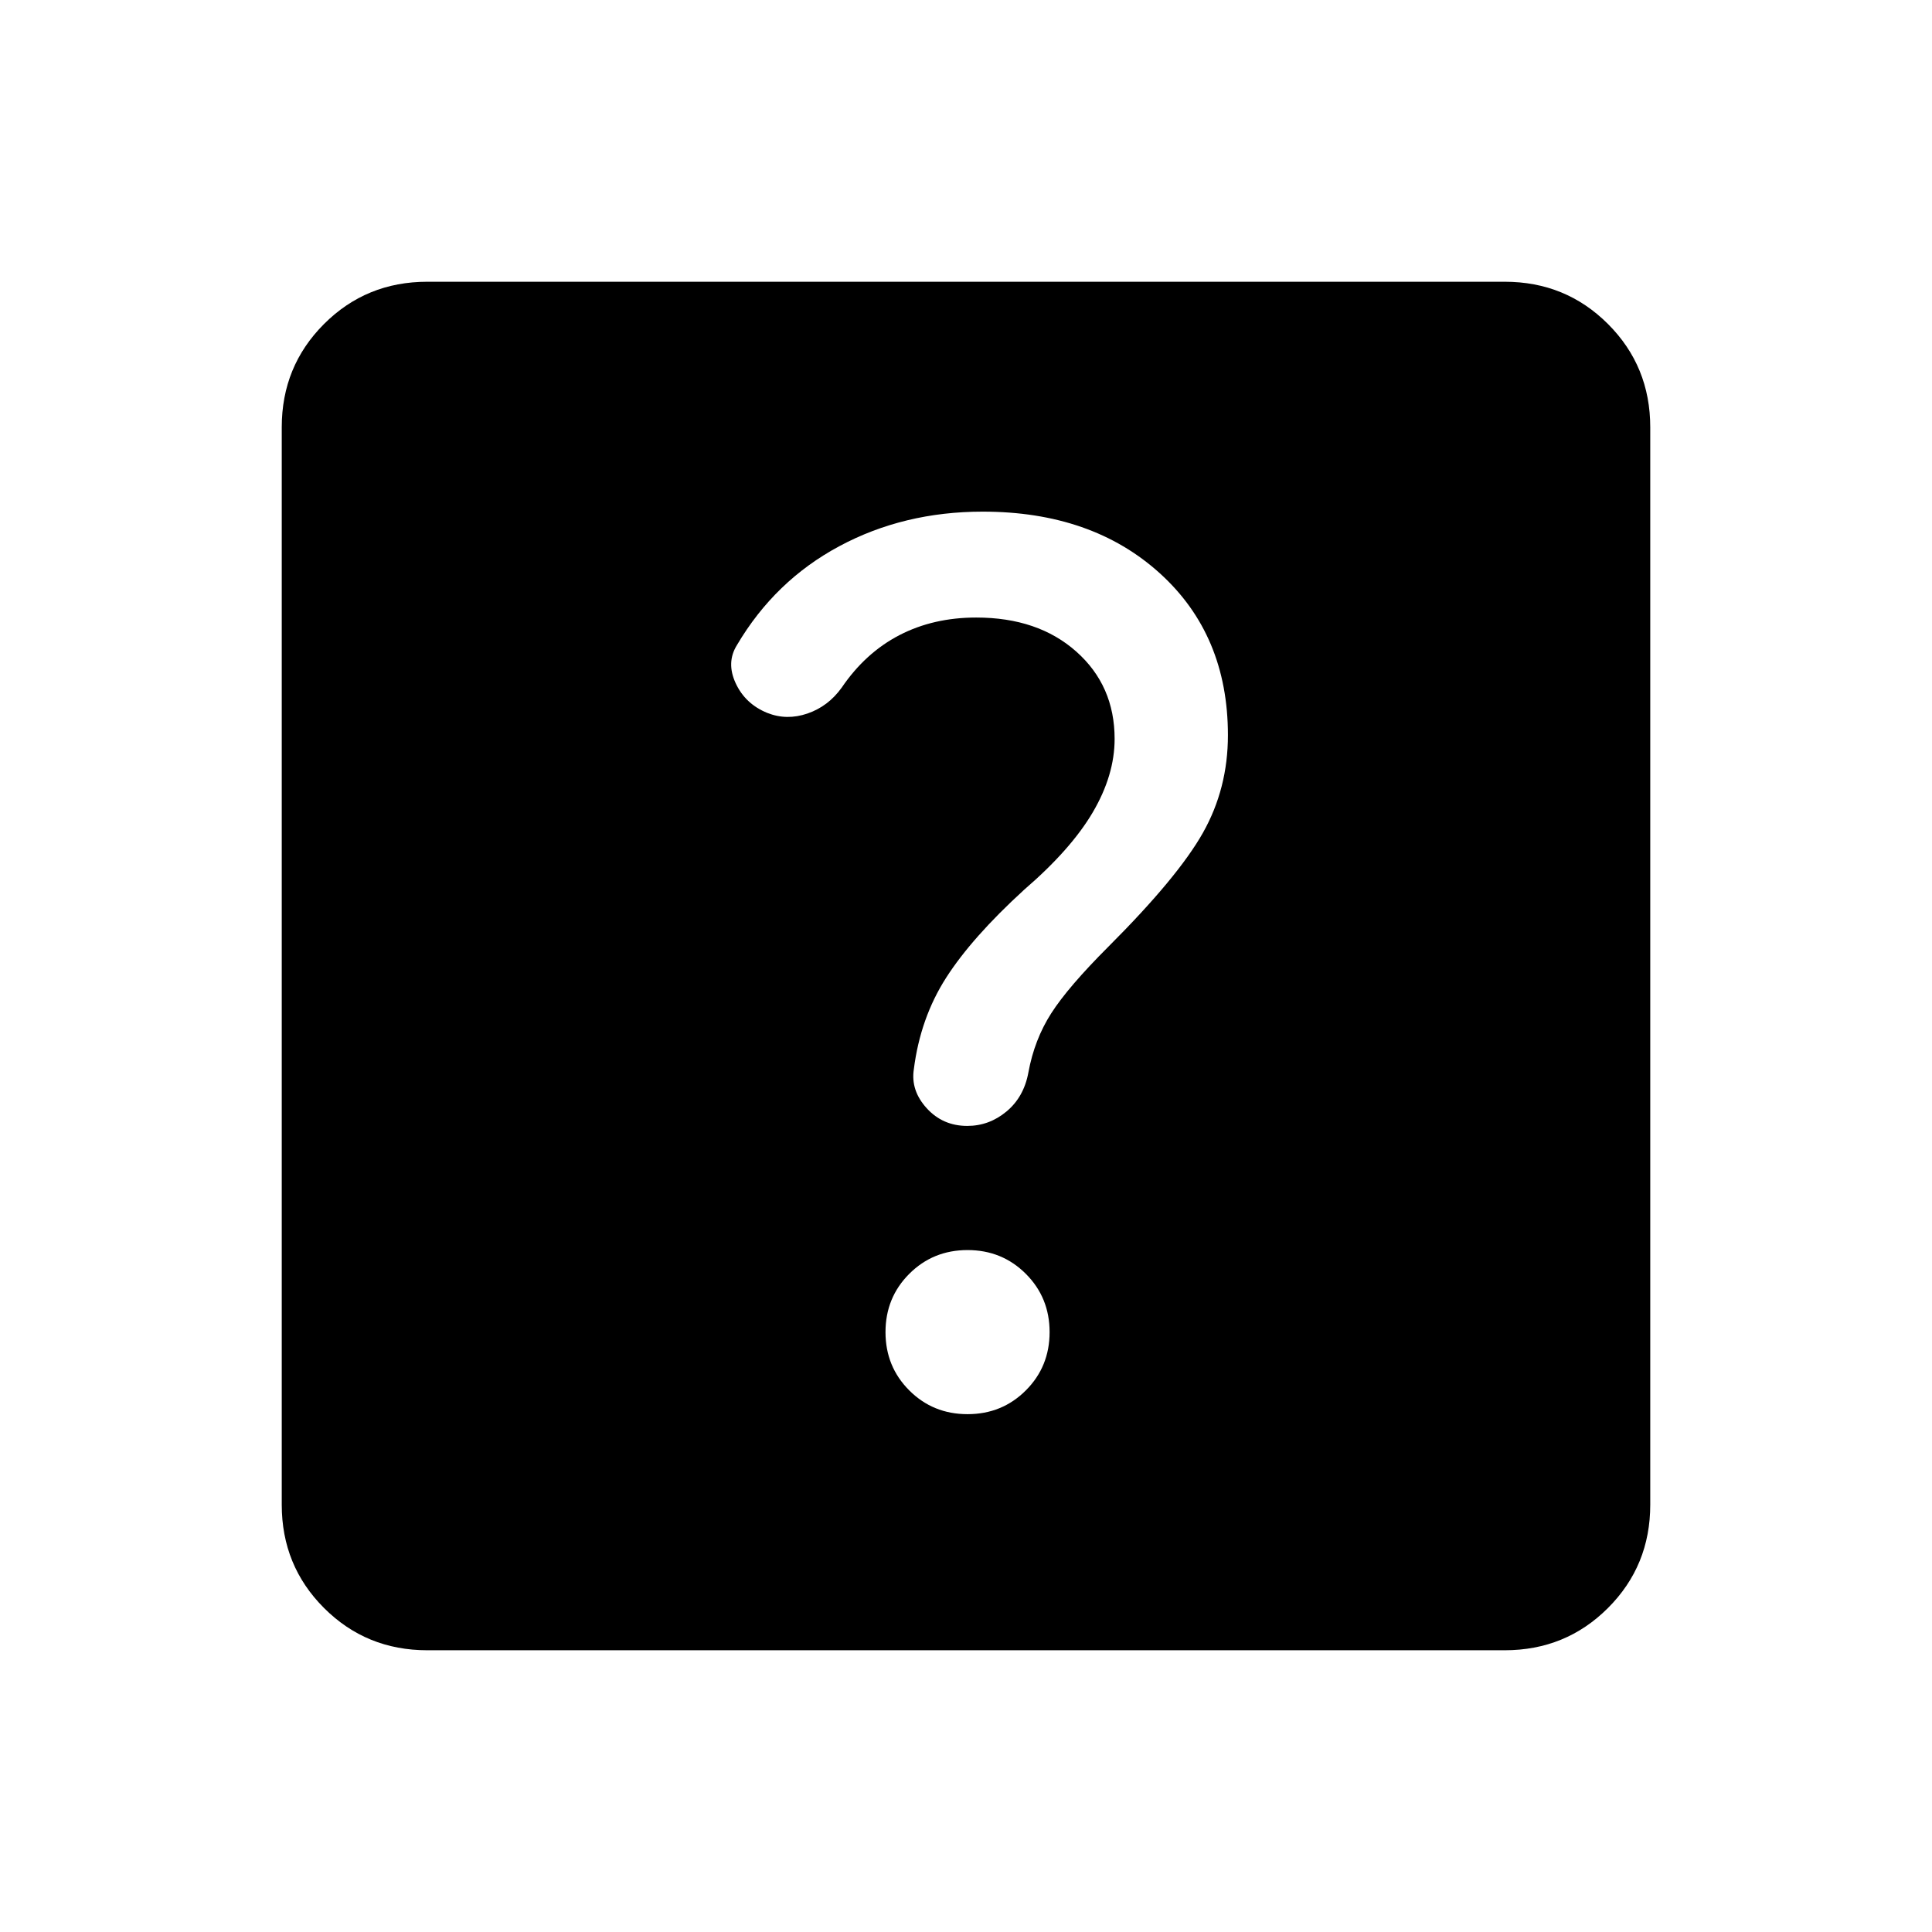 <svg xmlns="http://www.w3.org/2000/svg" height="24" viewBox="0 -960 960 960" width="24"><path d="M480.77-257.31q17.15 0 28.96-11.81 11.81-11.8 11.81-28.96 0-17.15-11.81-28.96-11.81-11.81-28.96-11.81t-28.96 11.81Q440-315.23 440-298.08q0 17.16 11.81 28.96 11.81 11.81 28.96 11.81Zm129.38-337.38q0-49.77-33.8-80.42-33.81-30.66-88.04-30.66-39.23 0-71.23 17.16-32 17.15-50.85 49.07-5.46 8.69-.69 19t15.69 14.77q9.69 3.85 20 .31t17-12.85q11.77-17.31 28.65-26.07 16.89-8.77 38.2-8.77 30.69 0 49.73 16.92 19.04 16.92 19.04 43.38 0 18-10.85 36.47-10.85 18.46-34.08 38.46-26 23.77-38.8 43.77-12.81 20-16.04 45.46-1.62 10.54 6.38 19.34 8 8.81 20.16 8.81 10.92 0 19.53-7.19 8.62-7.19 10.85-19.35 3-16.38 11.38-29.46 8.39-13.08 28.39-33.08 34.54-34.53 46.96-56.57 12.42-22.04 12.42-48.5ZM212.31-140Q182-140 161-161q-21-21-21-51.31v-535.38Q140-778 161-799q21-21 51.31-21h535.38Q778-820 799-799q21 21 21 51.31v535.38Q820-182 799-161q-21 21-51.31 21H212.31Z"/></svg>